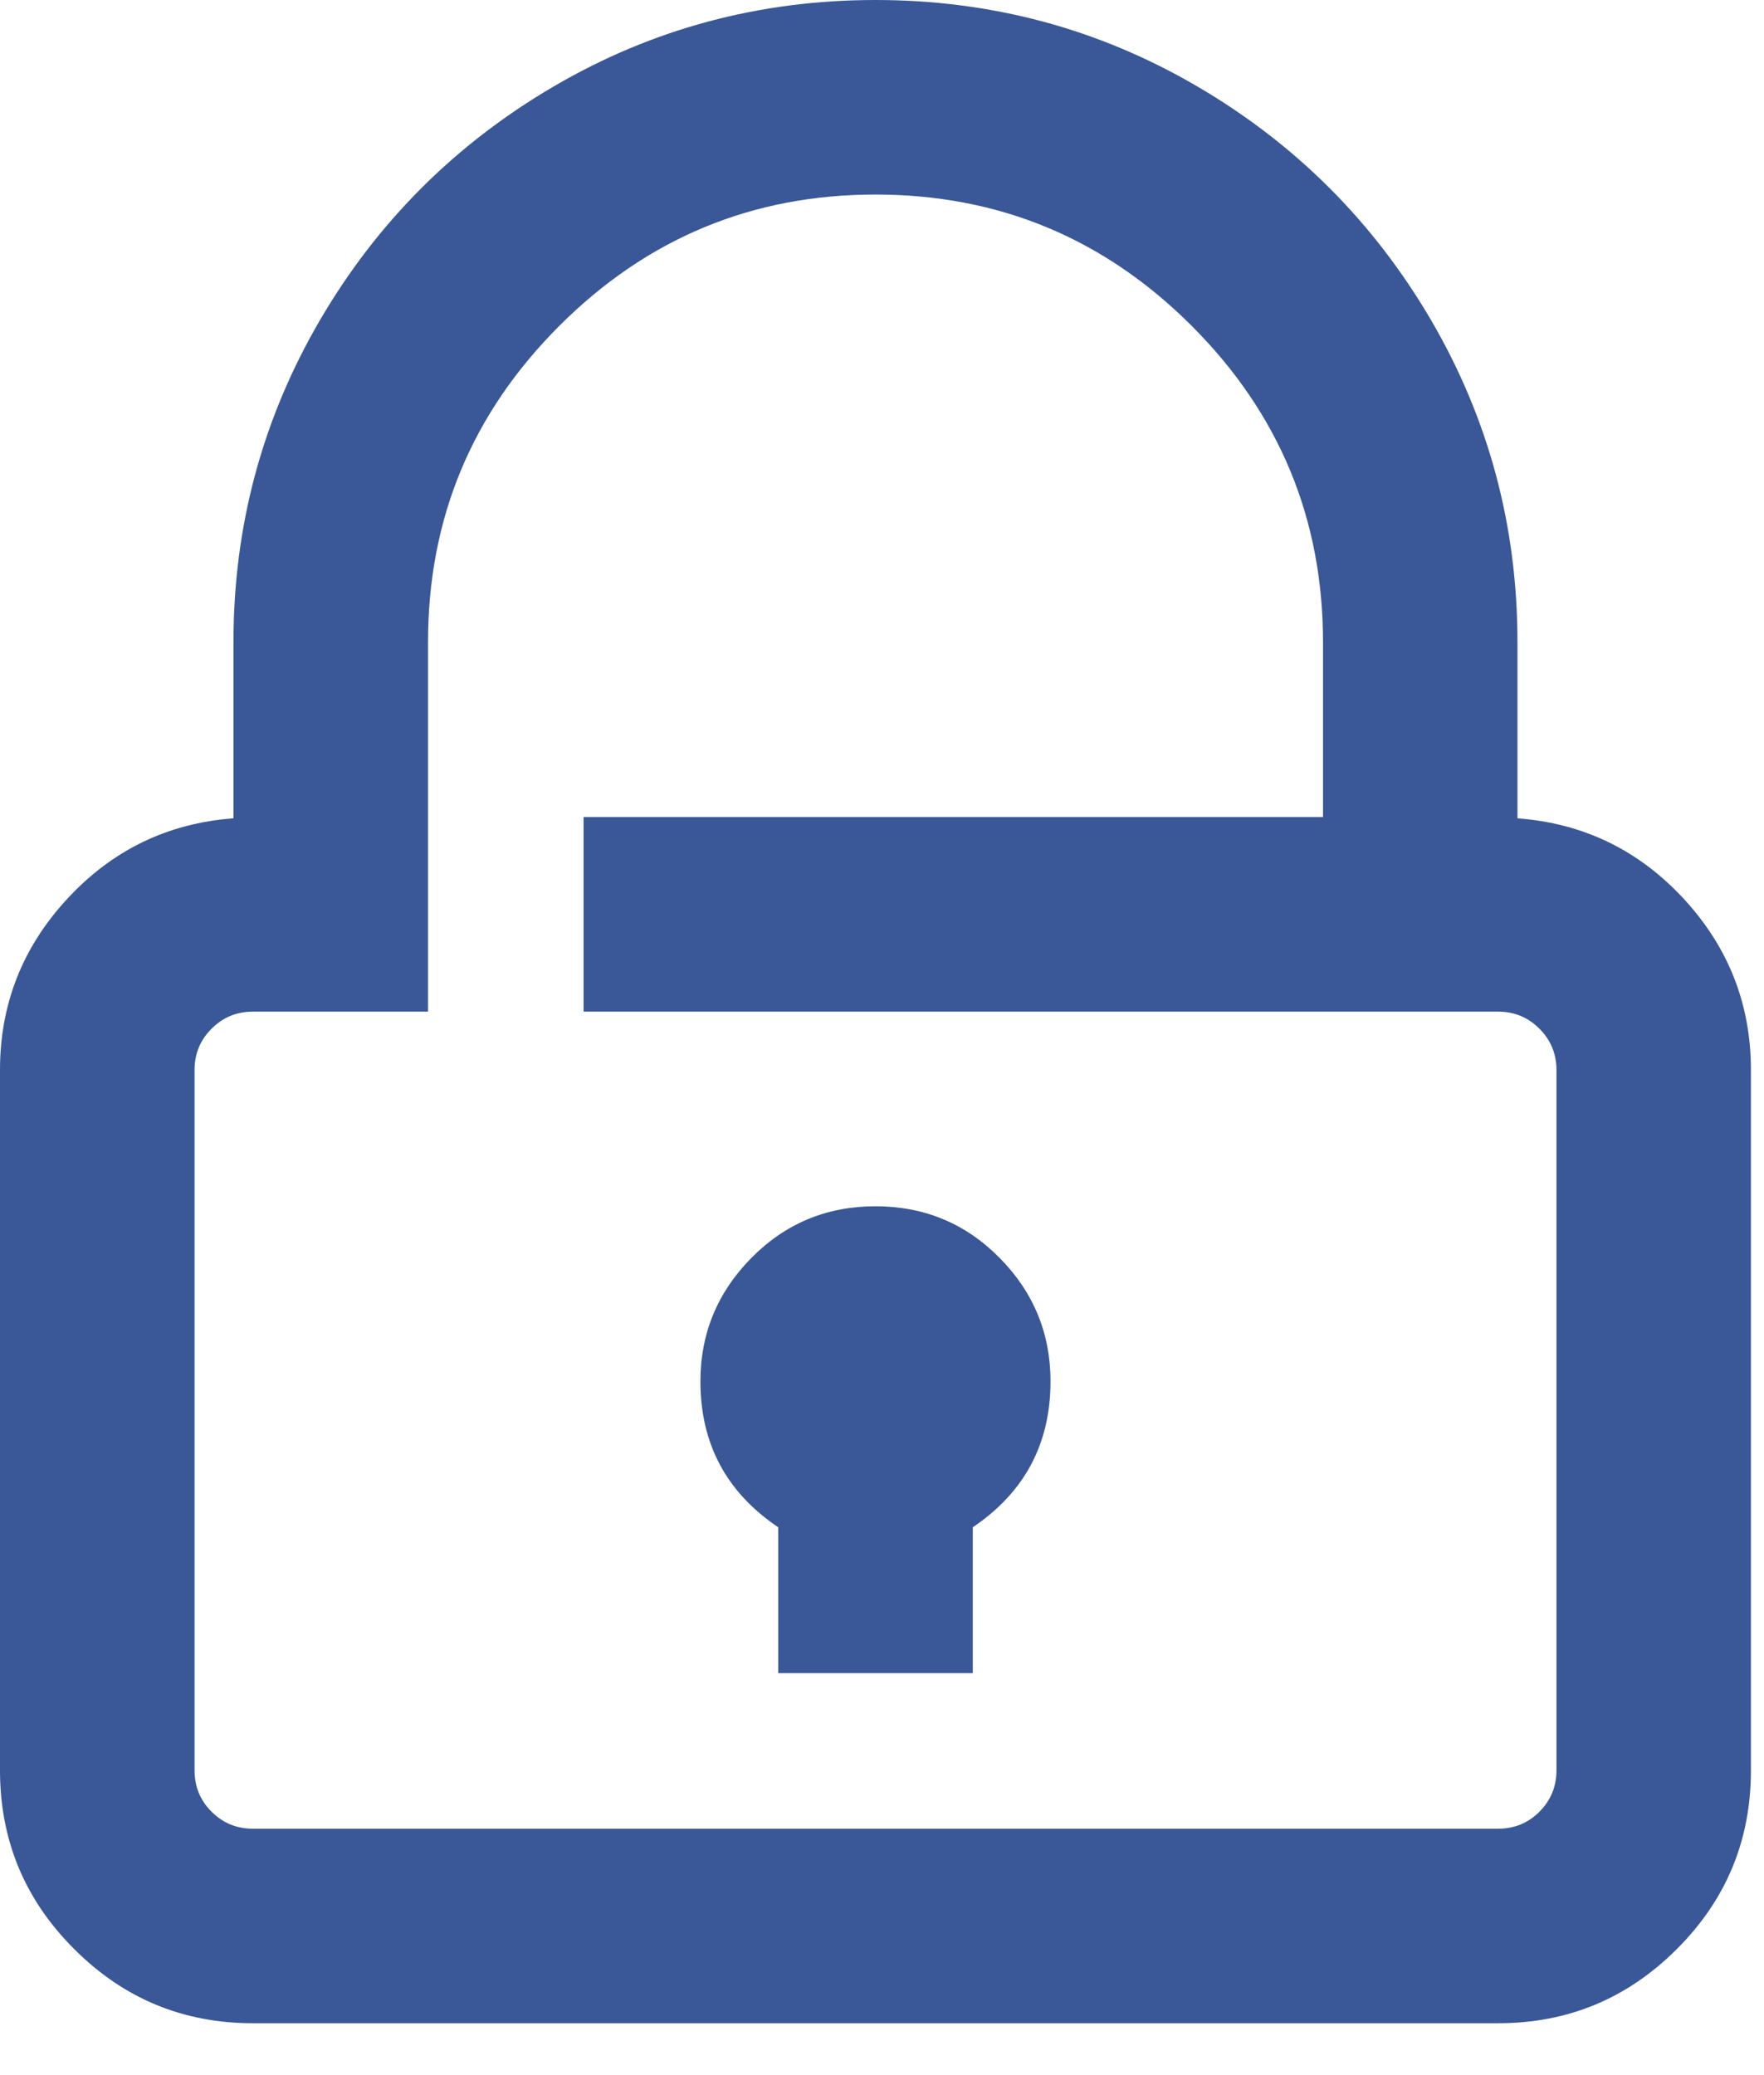 <?xml version="1.0" encoding="UTF-8" standalone="no"?>
<svg width="17px" height="20px" viewBox="0 0 17 20" version="1.1" xmlns="http://www.w3.org/2000/svg" xmlns:xlink="http://www.w3.org/1999/xlink">
    <!-- Generator: Sketch 3.7.2 (28276) - http://www.bohemiancoding.com/sketch -->
    <title>icon-password</title>
    <desc>Created with Sketch.</desc>
    <defs></defs>
    <g id="Page-1" stroke="none" stroke-width="1" fill="none" fill-rule="evenodd">
        <g id="icon-password" fill="#3A5897">
            <path d="M5.338,0.832 C4.389,1.387 3.636,2.139 3.082,3.088 C2.528,4.038 2.25,5.071 2.25,6.188 L2.25,7.887 C1.617,7.934 1.084,8.192 0.65,8.661 C0.216,9.129 0,9.68 0,10.312 L0,17.062 C0,17.735 0.238,18.309 0.715,18.785 C1.191,19.262 1.765,19.5 2.438,19.5 L14.437,19.5 C15.11,19.5 15.683,19.262 16.16,18.785 C16.637,18.309 16.874,17.735 16.874,17.062 L16.874,10.312 C16.874,9.68 16.658,9.129 16.225,8.661 C15.791,8.192 15.257,7.934 14.624,7.887 L14.624,6.188 C14.624,5.071 14.347,4.038 13.793,3.088 C13.238,2.139 12.486,1.387 11.537,0.832 C10.588,0.277 9.555,0 8.437,0 C7.32,0 6.287,0.277 5.338,0.832 L5.338,0.832 L5.338,0.832 Z M2.039,17.461 C1.929,17.352 1.875,17.219 1.875,17.062 L1.875,10.312 C1.875,10.157 1.929,10.024 2.039,9.915 C2.148,9.805 2.281,9.75 2.438,9.75 L4.125,9.75 L4.125,6.188 C4.125,5 4.546,3.984 5.391,3.14 C6.234,2.297 7.25,1.875 8.437,1.875 C9.625,1.875 10.641,2.297 11.484,3.14 C12.328,3.984 12.75,5 12.75,6.188 L12.75,7.875 L5.624,7.875 L5.624,9.75 L14.437,9.75 C14.593,9.75 14.727,9.805 14.836,9.915 C14.945,10.024 15,10.157 15,10.312 L15,17.062 C15,17.219 14.945,17.352 14.836,17.461 C14.727,17.571 14.593,17.625 14.437,17.625 L2.438,17.625 C2.281,17.625 2.148,17.571 2.039,17.461 L2.039,17.461 L2.039,17.461 Z M7.242,12.123 C6.914,12.455 6.75,12.852 6.75,13.313 C6.75,13.915 7,14.383 7.5,14.72 L7.5,16.126 L9.375,16.126 L9.375,14.72 C9.874,14.383 10.124,13.915 10.124,13.313 C10.124,12.852 9.961,12.455 9.633,12.123 C9.305,11.791 8.906,11.626 8.437,11.626 C7.969,11.626 7.57,11.791 7.242,12.123 L7.242,12.123 L7.242,12.123 Z"></path>
        </g>
    </g>
</svg>